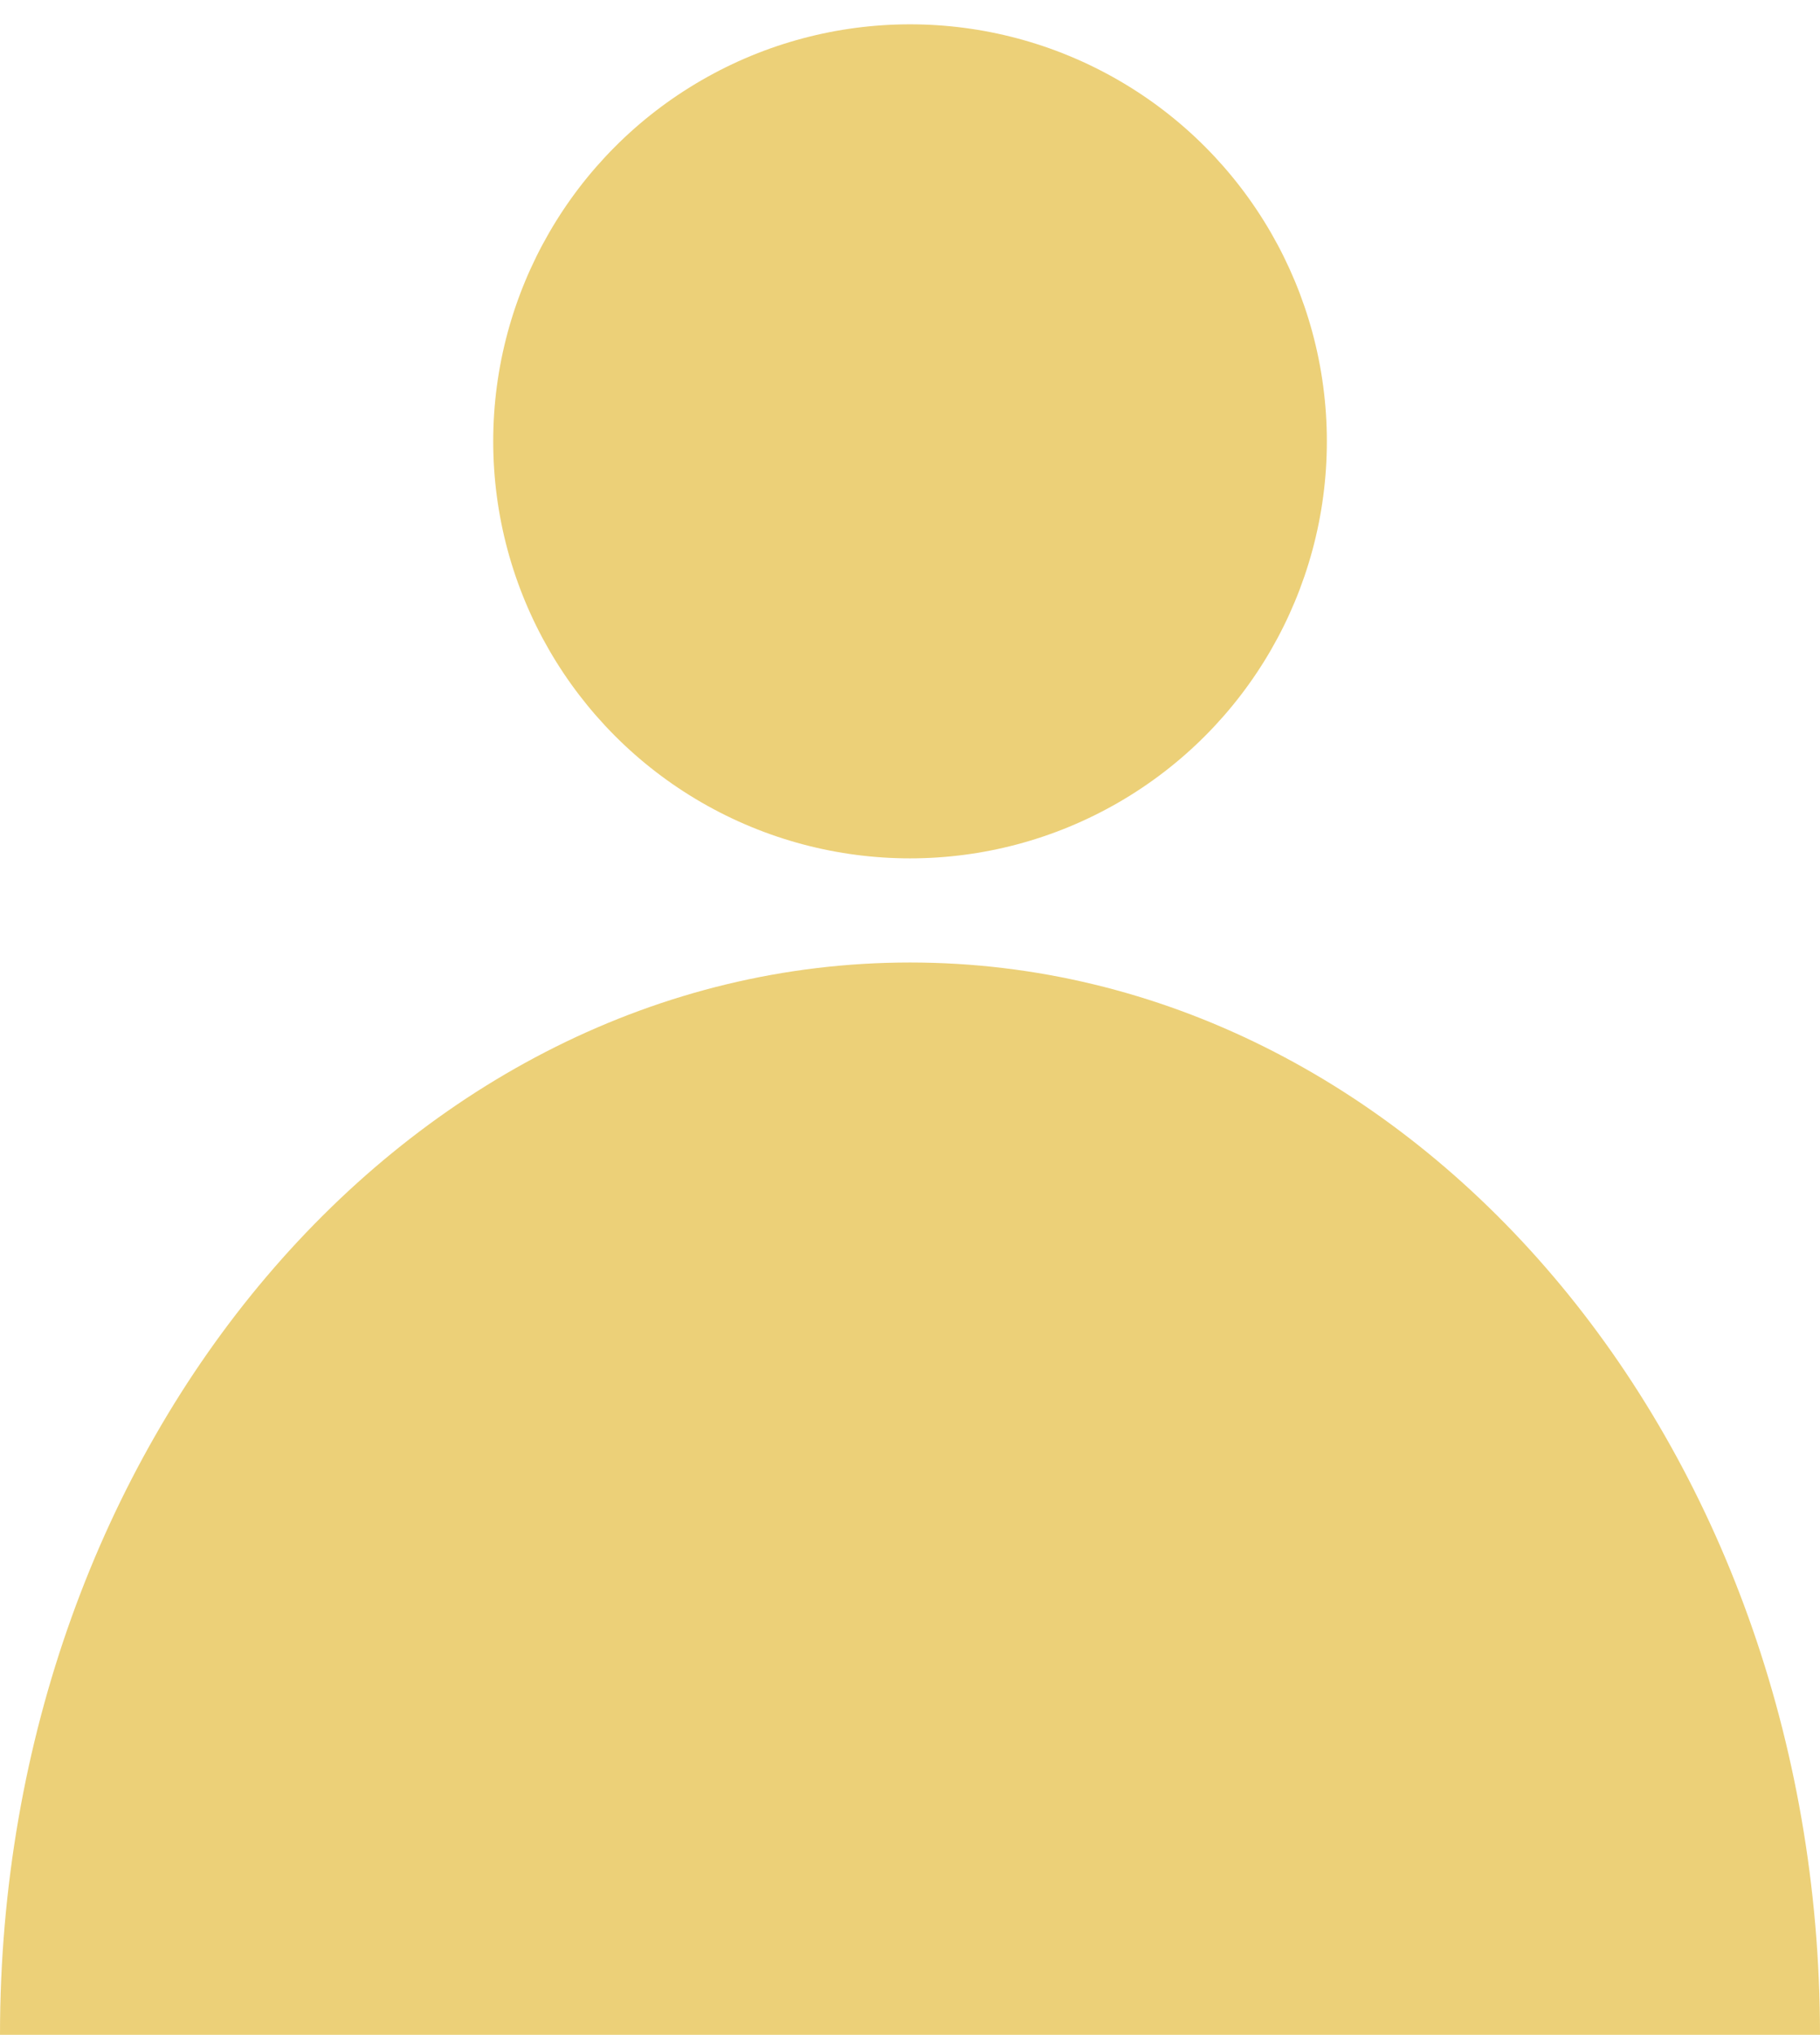 <?xml version="1.0" encoding="utf-8"?>
<!-- Generator: Adobe Illustrator 16.0.0, SVG Export Plug-In . SVG Version: 6.00 Build 0)  -->
<!DOCTYPE svg PUBLIC "-//W3C//DTD SVG 1.1//EN" "http://www.w3.org/Graphics/SVG/1.1/DTD/svg11.dtd">
<svg version="1.1" id="Layer_1" xmlns="http://www.w3.org/2000/svg" xmlns:xlink="http://www.w3.org/1999/xlink" x="0px" y="0px"
	 width="26.421px" height="29.525px" viewBox="0 0 26.421 29.525" enable-background="new 0 0 26.421 29.525" xml:space="preserve">
<g>
	<circle fill="#ECD078" cx="13.211" cy="6.404" r="6.051"/>
	<path fill="#ECD078" d="M0,29.525c0-8.592,5.914-15.559,13.211-15.559c7.296,0,13.21,6.967,13.21,15.559H0z"/>
</g>
</svg>
